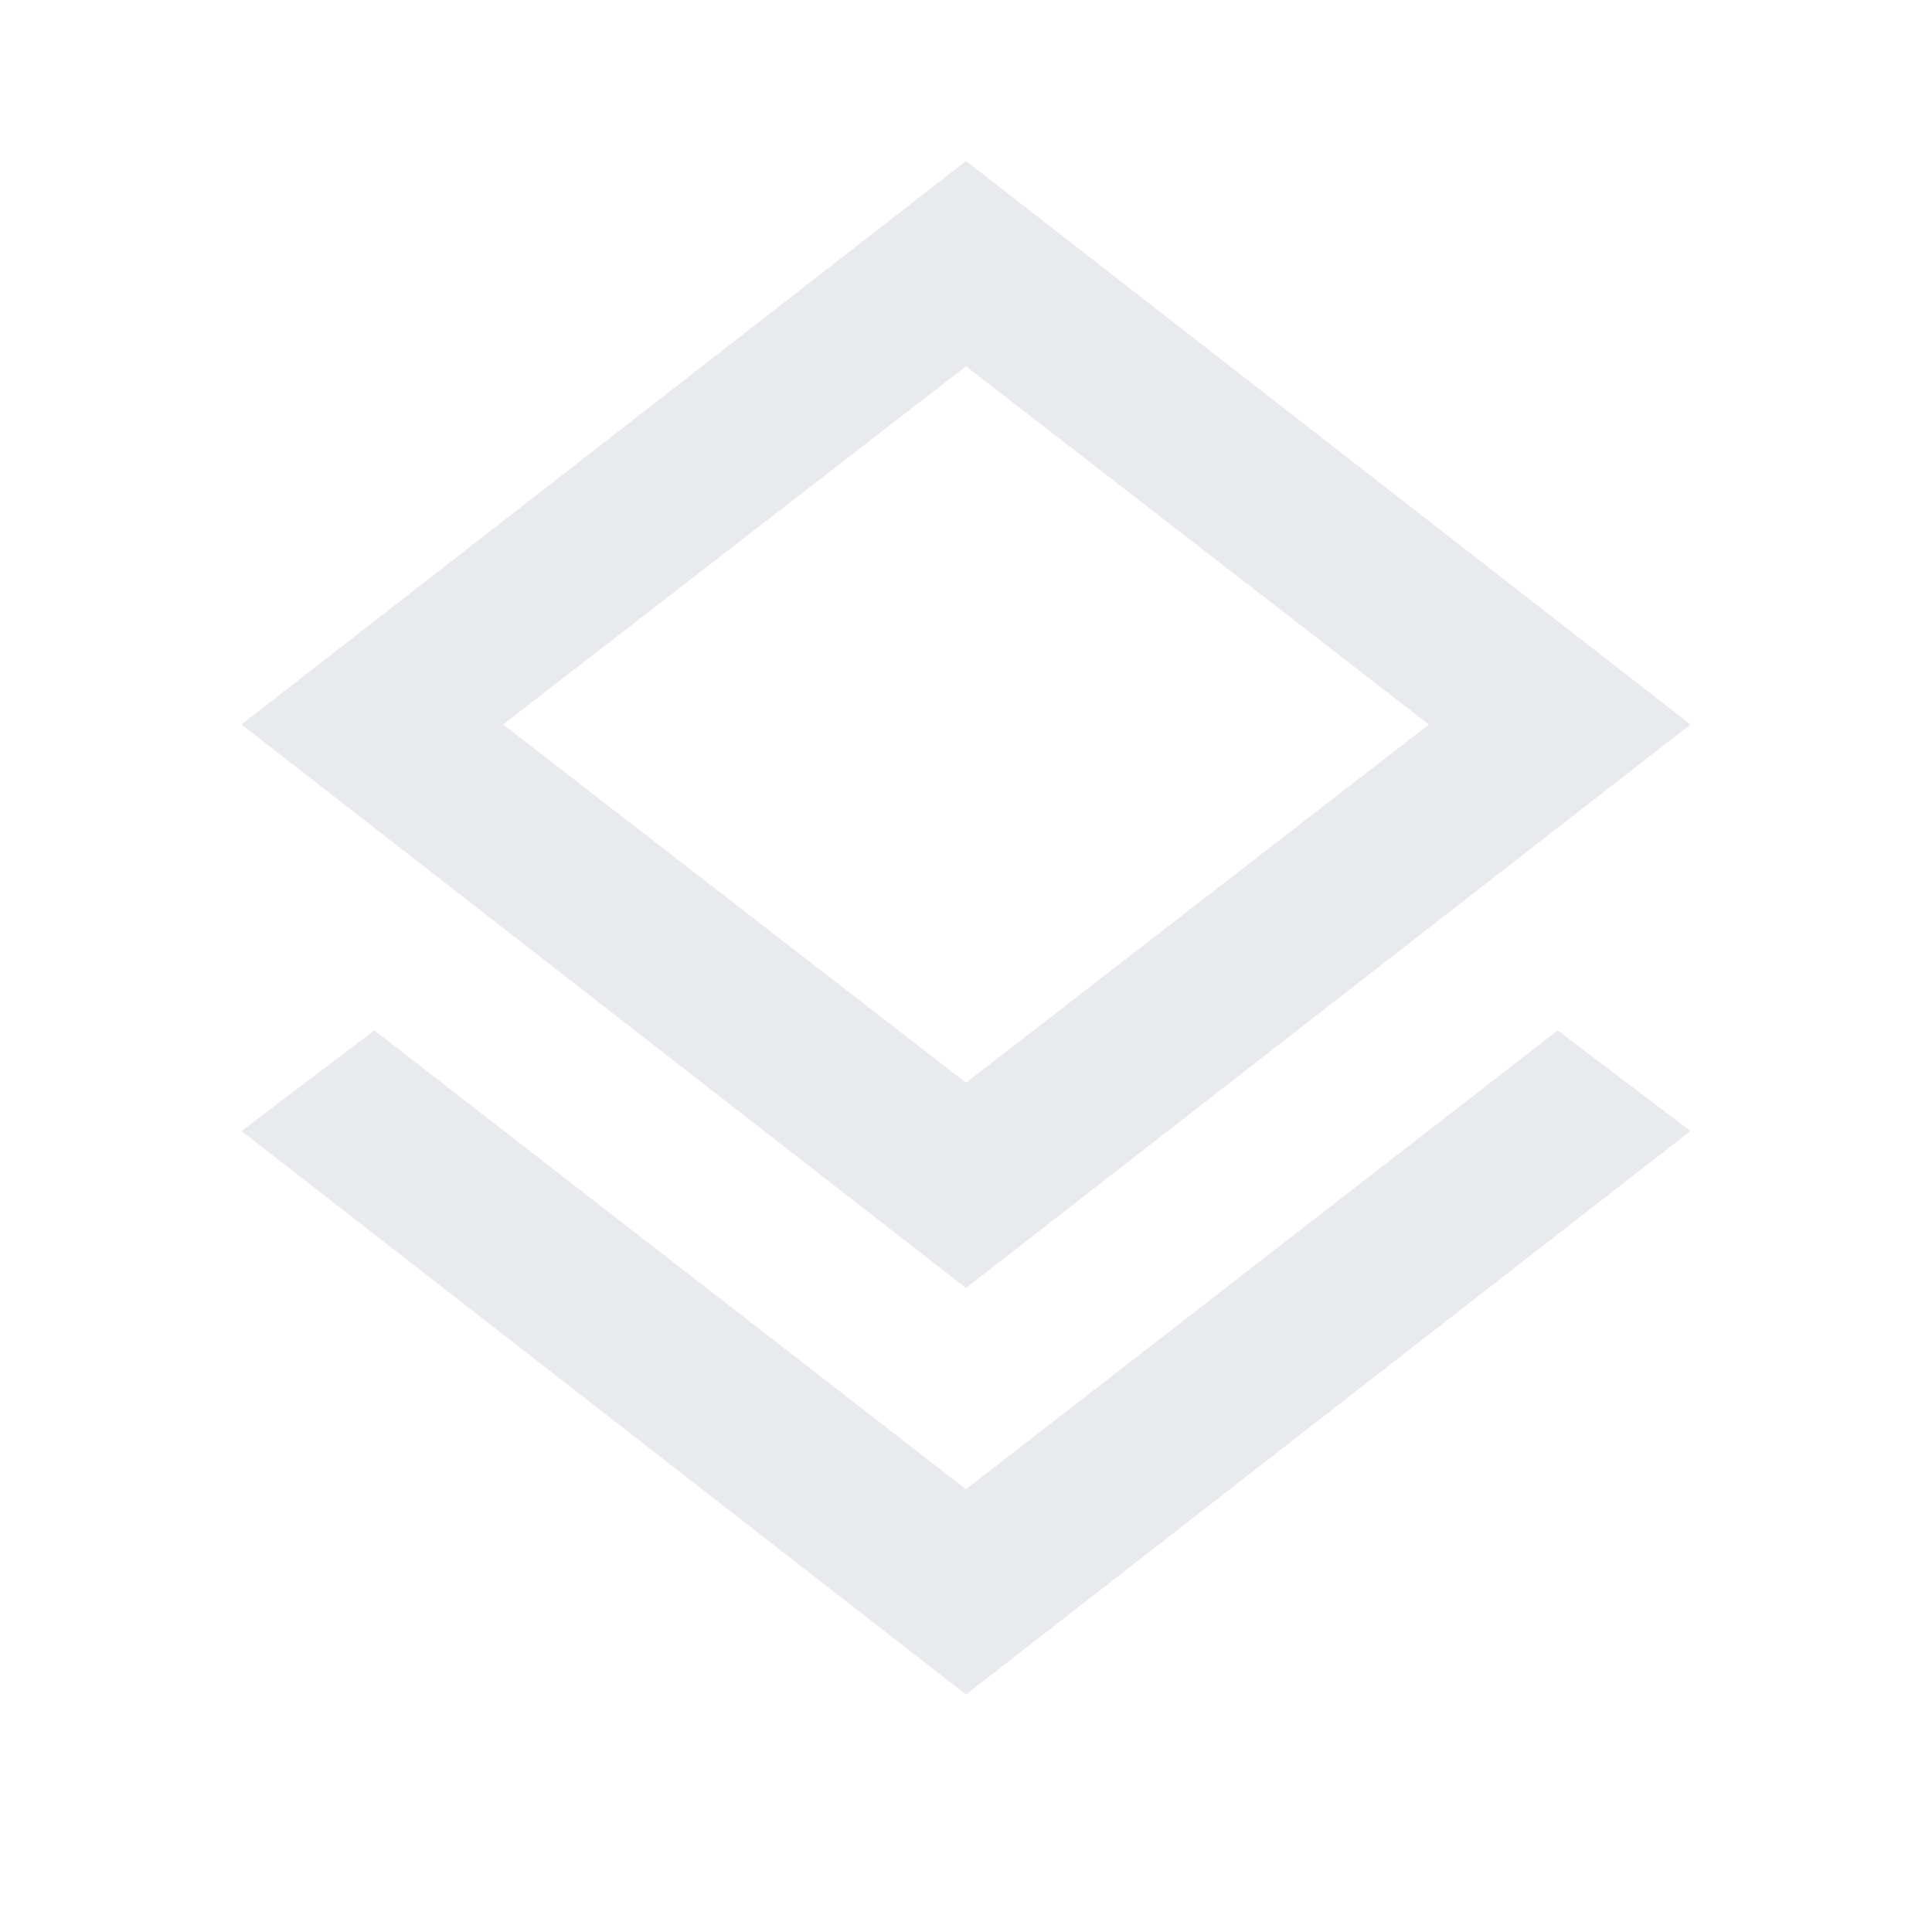 <svg xmlns="http://www.w3.org/2000/svg"
  height="24px"
  viewBox="0 -960 960 960"
  width="24px"
  fill="#e8eaed">
  <path d="M480-118 120-398l66-50 294 228 294-228 66 50-360 280Zm0-202L120-600l360-280 360 280-360 280Zm0-280Zm0 178 230-178-230-178-230 178 230 178Z" />
</svg>
